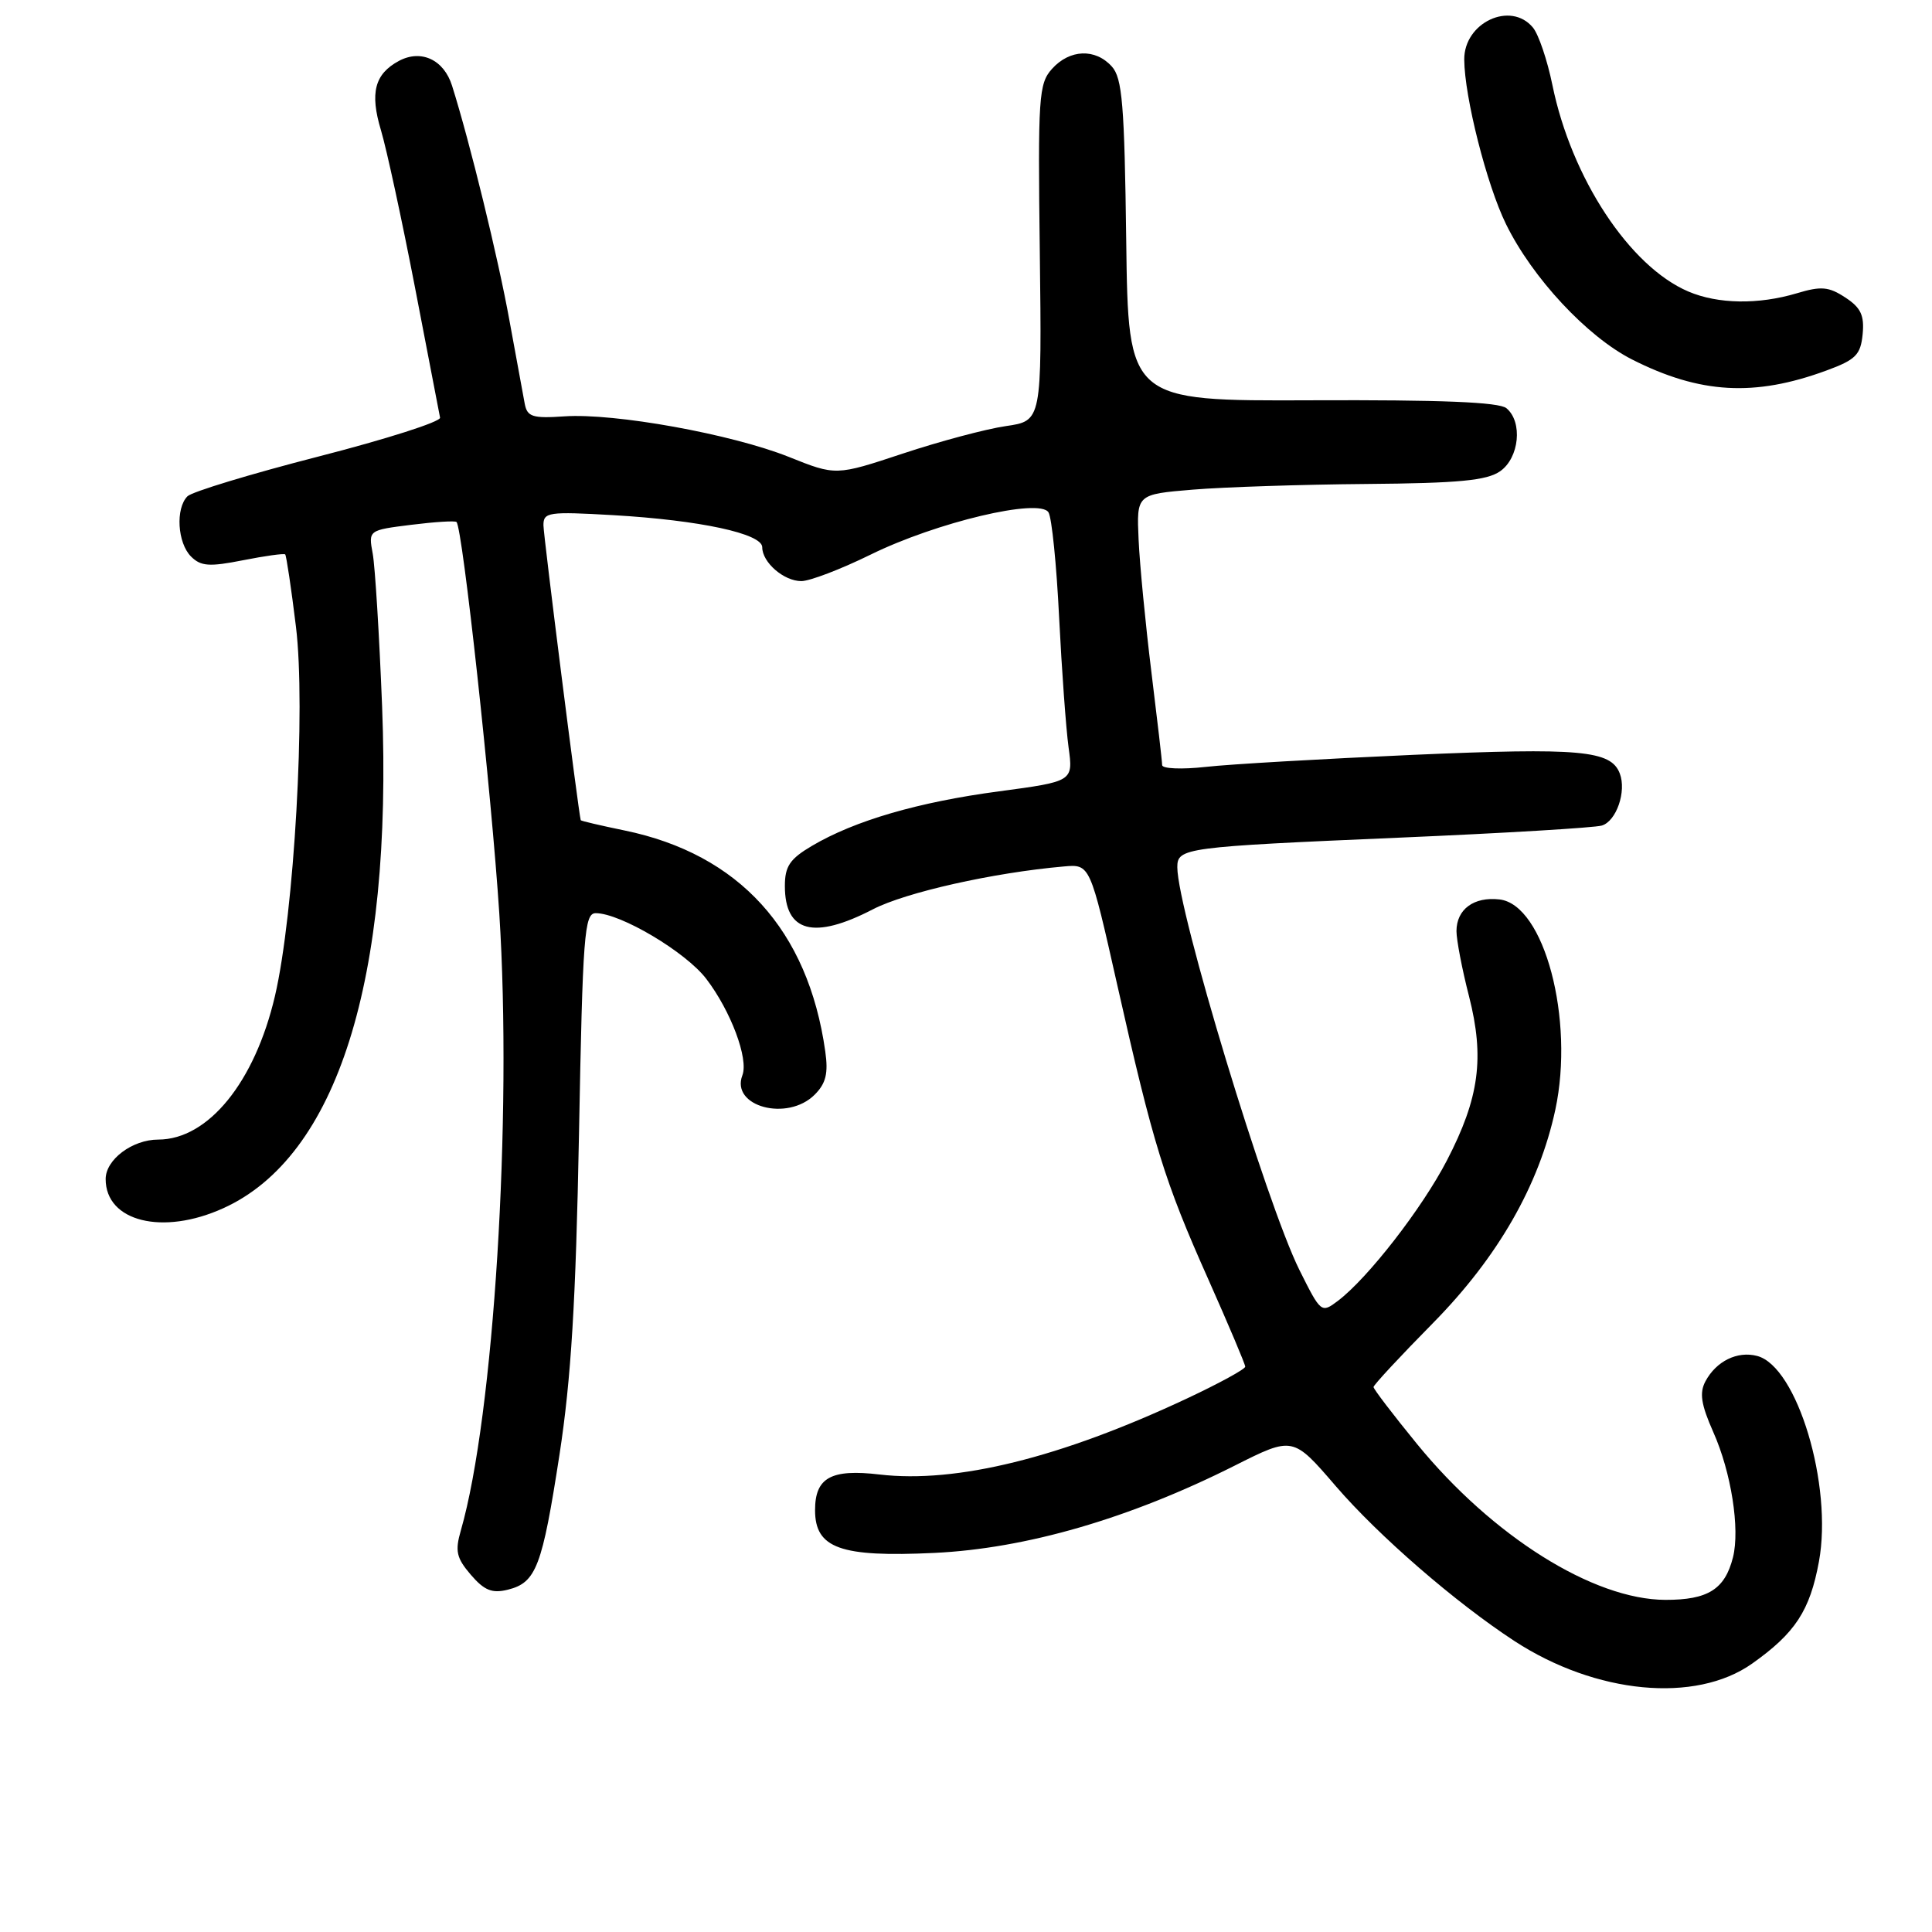 <?xml version="1.0" encoding="UTF-8" standalone="no"?>
<!DOCTYPE svg PUBLIC "-//W3C//DTD SVG 1.1//EN" "http://www.w3.org/Graphics/SVG/1.1/DTD/svg11.dtd" >
<svg xmlns="http://www.w3.org/2000/svg" xmlns:xlink="http://www.w3.org/1999/xlink" version="1.1" viewBox="0 0 256 256">
 <g >
 <path fill="currentColor"
d=" M 232.16 220.44 C 237.88 216.39 239.82 213.43 241.02 206.91 C 242.87 196.82 238.13 181.05 232.83 179.67 C 230.21 178.98 227.41 180.36 225.98 183.03 C 225.16 184.57 225.40 186.10 227.02 189.76 C 229.40 195.10 230.57 202.58 229.63 206.35 C 228.56 210.59 226.32 212.00 220.68 211.99 C 211.14 211.97 197.76 203.58 187.75 191.32 C 184.59 187.45 182.00 184.06 182.00 183.79 C 182.00 183.52 185.55 179.70 189.90 175.29 C 198.49 166.56 203.93 157.07 206.09 147.04 C 208.65 135.07 204.62 119.86 198.69 119.18 C 195.30 118.79 193.00 120.48 192.99 123.37 C 192.99 124.54 193.73 128.43 194.65 132.00 C 196.73 140.16 196.02 145.48 191.72 153.77 C 188.43 160.12 181.26 169.35 177.28 172.37 C 175.08 174.03 175.02 173.97 172.18 168.28 C 167.79 159.46 156.00 120.58 156.00 114.91 C 156.00 112.34 156.92 112.22 185.50 110.99 C 199.25 110.40 211.29 109.68 212.25 109.39 C 214.18 108.81 215.54 104.86 214.63 102.49 C 213.46 99.42 209.39 99.06 187.28 100.02 C 175.30 100.55 162.91 101.26 159.75 101.62 C 156.59 101.97 154.00 101.86 153.99 101.38 C 153.99 100.90 153.34 95.33 152.56 89.00 C 151.78 82.67 151.02 74.80 150.87 71.50 C 150.60 65.50 150.60 65.50 158.05 64.88 C 162.15 64.54 172.49 64.20 181.03 64.13 C 193.31 64.03 197.02 63.67 198.78 62.44 C 201.32 60.66 201.79 55.90 199.61 54.09 C 198.63 53.28 190.94 52.97 173.86 53.04 C 149.50 53.14 149.50 53.14 149.23 31.88 C 149.00 13.86 148.71 10.34 147.32 8.81 C 145.14 6.39 141.74 6.52 139.40 9.12 C 137.63 11.09 137.52 12.80 137.78 33.50 C 138.05 55.77 138.05 55.77 133.28 56.46 C 130.65 56.84 124.51 58.48 119.63 60.10 C 110.76 63.04 110.76 63.04 104.52 60.54 C 96.95 57.52 81.43 54.71 74.78 55.17 C 70.56 55.46 69.86 55.23 69.53 53.50 C 69.32 52.40 68.41 47.45 67.51 42.50 C 66.01 34.19 62.26 18.84 59.90 11.36 C 58.82 7.91 55.80 6.50 52.86 8.07 C 49.64 9.80 48.99 12.31 50.48 17.26 C 51.23 19.77 53.26 29.15 54.99 38.10 C 56.71 47.05 58.21 54.81 58.31 55.34 C 58.42 55.88 51.17 58.19 42.21 60.49 C 33.26 62.79 25.44 65.16 24.84 65.76 C 23.24 67.36 23.51 71.94 25.31 73.74 C 26.61 75.04 27.73 75.12 32.18 74.24 C 35.11 73.66 37.63 73.31 37.79 73.46 C 37.94 73.61 38.59 77.91 39.21 83.00 C 40.54 93.74 38.98 121.07 36.43 131.99 C 33.76 143.40 27.59 150.99 20.97 151.00 C 17.54 151.00 14.00 153.65 14.00 156.23 C 14.00 161.87 21.56 163.75 29.60 160.09 C 44.66 153.26 52.04 129.90 50.63 93.58 C 50.26 84.18 49.70 75.09 49.39 73.38 C 48.81 70.25 48.81 70.25 54.49 69.54 C 57.61 69.15 60.32 68.98 60.49 69.17 C 61.30 69.98 65.13 105.15 66.16 121.05 C 67.89 148.07 65.43 187.62 61.07 202.77 C 60.27 205.53 60.48 206.44 62.39 208.67 C 64.18 210.75 65.21 211.16 67.30 210.64 C 71.05 209.70 71.84 207.62 74.14 192.72 C 75.68 182.68 76.30 172.46 76.72 150.25 C 77.21 123.81 77.43 121.00 78.94 121.00 C 82.21 121.00 90.88 126.15 93.59 129.71 C 96.84 133.97 99.21 140.29 98.37 142.48 C 96.78 146.62 104.34 148.66 107.95 145.05 C 109.44 143.56 109.77 142.23 109.35 139.30 C 107.08 123.23 97.94 113.17 82.75 110.04 C 79.59 109.39 76.98 108.78 76.95 108.68 C 76.65 107.64 72.02 71.02 72.01 69.61 C 72.00 67.86 72.66 67.77 81.25 68.26 C 92.76 68.93 101.00 70.71 101.00 72.51 C 101.00 74.52 103.86 77.00 106.18 77.00 C 107.30 77.00 111.43 75.42 115.36 73.49 C 124.08 69.20 137.74 65.96 138.93 67.89 C 139.37 68.59 140.00 74.86 140.34 81.83 C 140.69 88.80 141.25 96.53 141.59 99.02 C 142.21 103.54 142.21 103.54 132.35 104.86 C 121.69 106.28 113.26 108.73 107.59 112.08 C 104.66 113.81 104.00 114.78 104.00 117.40 C 104.00 123.54 107.82 124.55 115.66 120.49 C 120.00 118.24 131.61 115.63 140.97 114.81 C 144.44 114.50 144.44 114.50 148.04 130.50 C 152.81 151.70 154.29 156.48 160.10 169.50 C 162.79 175.55 165.00 180.77 165.00 181.09 C 165.00 181.42 161.51 183.32 157.25 185.32 C 140.51 193.17 126.73 196.57 116.55 195.38 C 110.12 194.62 108.00 195.79 108.00 200.10 C 108.00 205.16 111.35 206.36 123.79 205.77 C 135.97 205.19 149.67 201.21 163.57 194.22 C 171.32 190.32 171.32 190.32 176.99 196.91 C 182.68 203.52 192.88 212.36 200.68 217.45 C 211.47 224.48 224.67 225.73 232.16 220.44 Z  M 242.00 49.10 C 245.90 47.67 246.54 47.02 246.81 44.29 C 247.05 41.79 246.57 40.76 244.51 39.42 C 242.32 37.98 241.31 37.89 238.09 38.86 C 232.99 40.38 227.64 40.30 223.72 38.63 C 215.93 35.31 208.22 23.59 205.70 11.26 C 205.03 7.98 203.87 4.55 203.12 3.65 C 200.17 0.09 193.98 2.99 194.02 7.90 C 194.05 12.85 197.00 24.49 199.54 29.67 C 203.03 36.81 210.29 44.60 216.25 47.63 C 225.25 52.19 232.48 52.60 242.00 49.10 Z "/>
</g>
</svg>